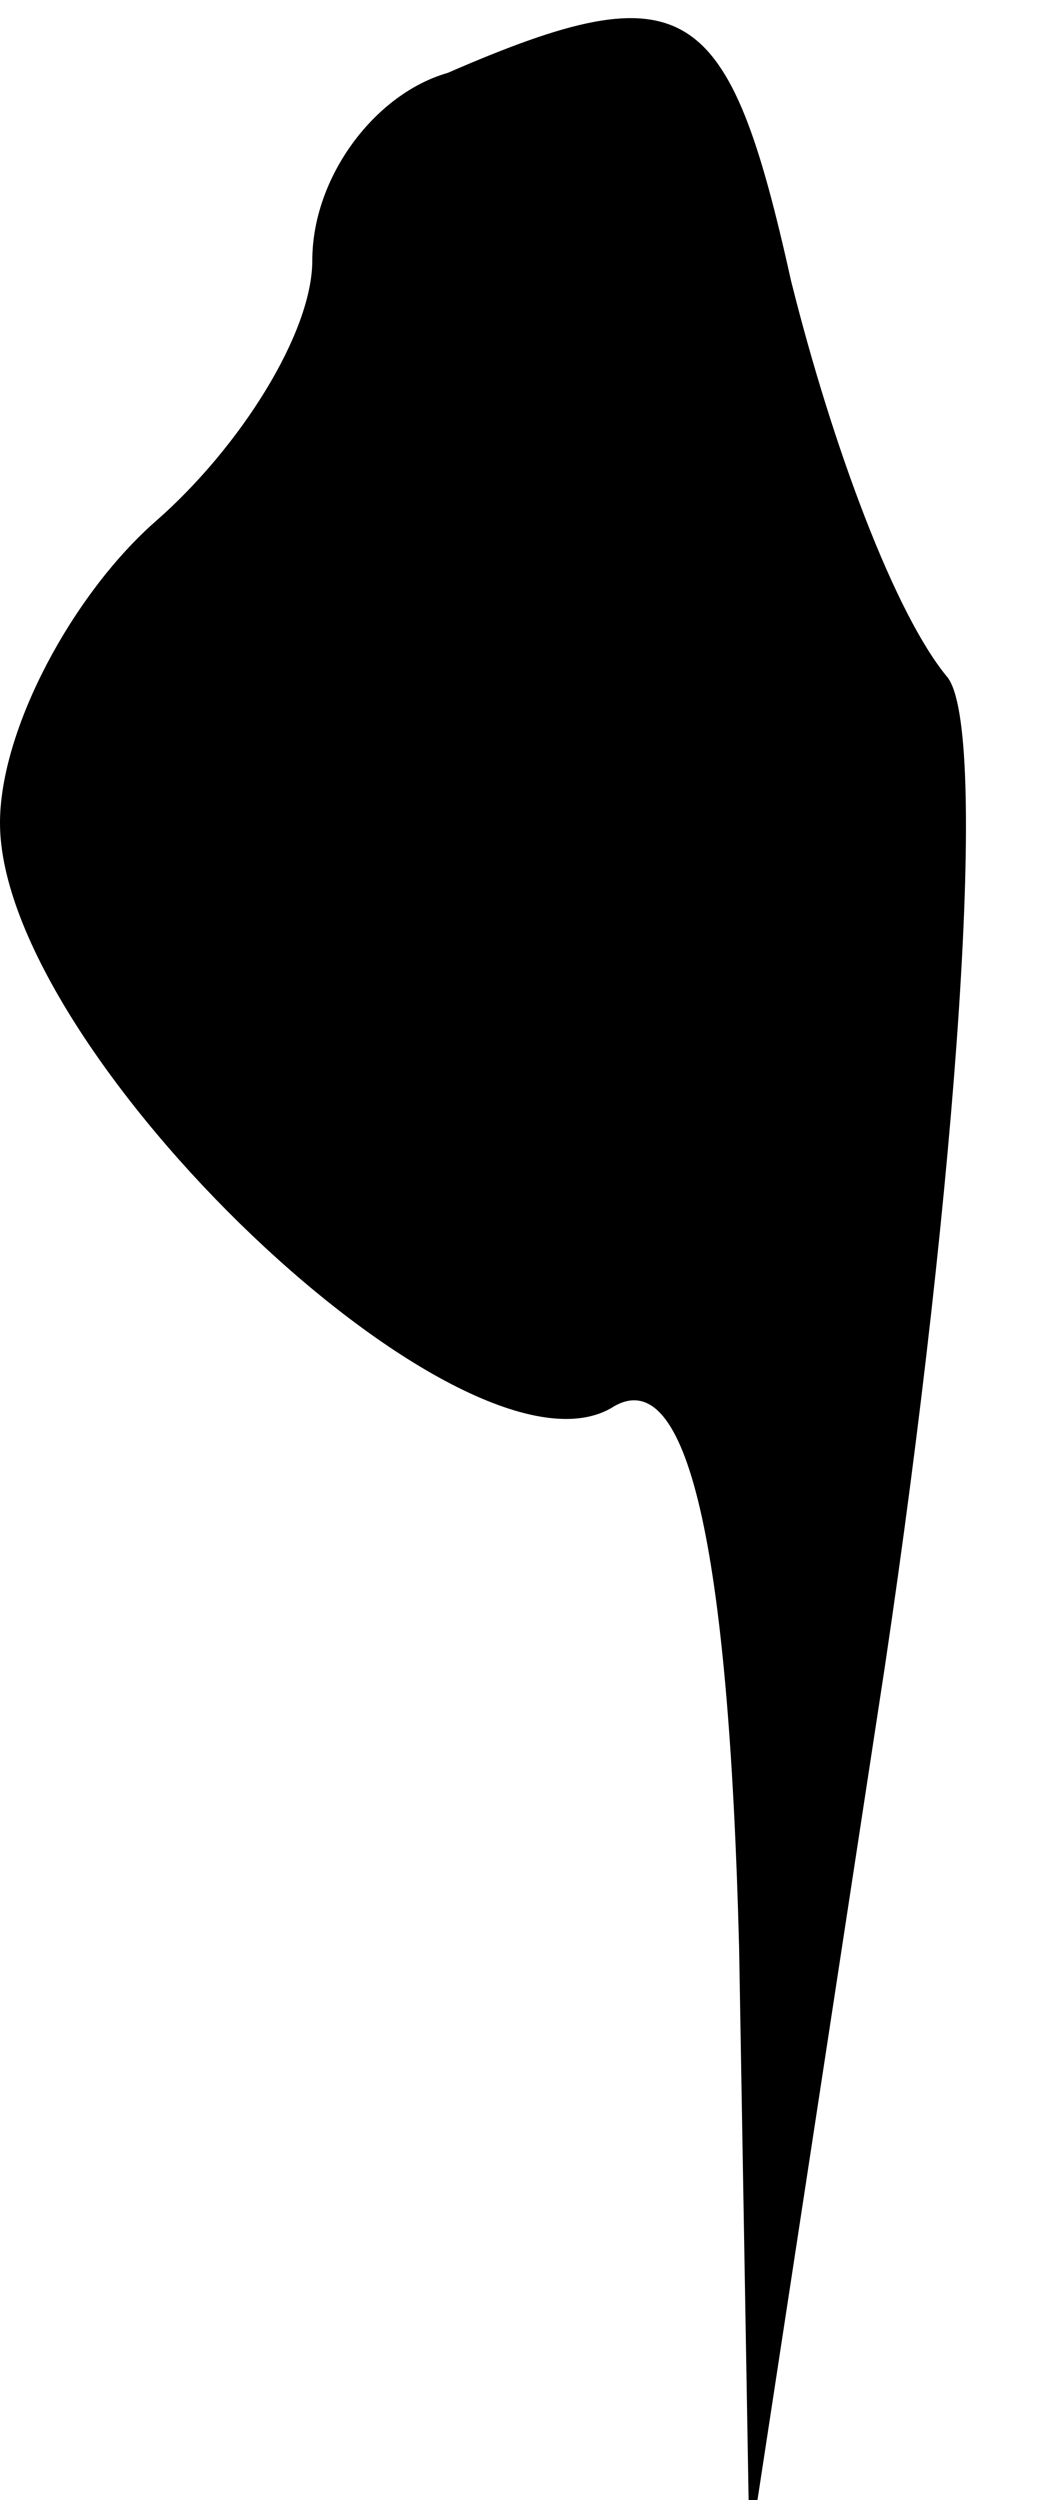 <?xml version="1.0" standalone="no"?>
<!DOCTYPE svg PUBLIC "-//W3C//DTD SVG 20010904//EN"
 "http://www.w3.org/TR/2001/REC-SVG-20010904/DTD/svg10.dtd">
<svg version="1.0" xmlns="http://www.w3.org/2000/svg"
 width="10pt" height="24pt" viewBox="0 0 10 24"
 preserveAspectRatio="xMidYMid meet">
<g transform="translate(0,24) scale(0.1,-0.1)"
fill="#000000" stroke="none">
<path fill="#000000" stroke="none" d="M43 233 c-7 -2 -13 -10 -13 -18 0 -7
-7 -18 -15 -25 -8 -7 -15 -20 -15 -29 0 -22 45 -65 59 -56 7 4 11 -13 12 -52
l1 -58 13 85 c7 47 10 90 6 95 -5 6 -11 22 -15 38 -6 27 -10 30 -33 20z"/>
</g>
</svg>
